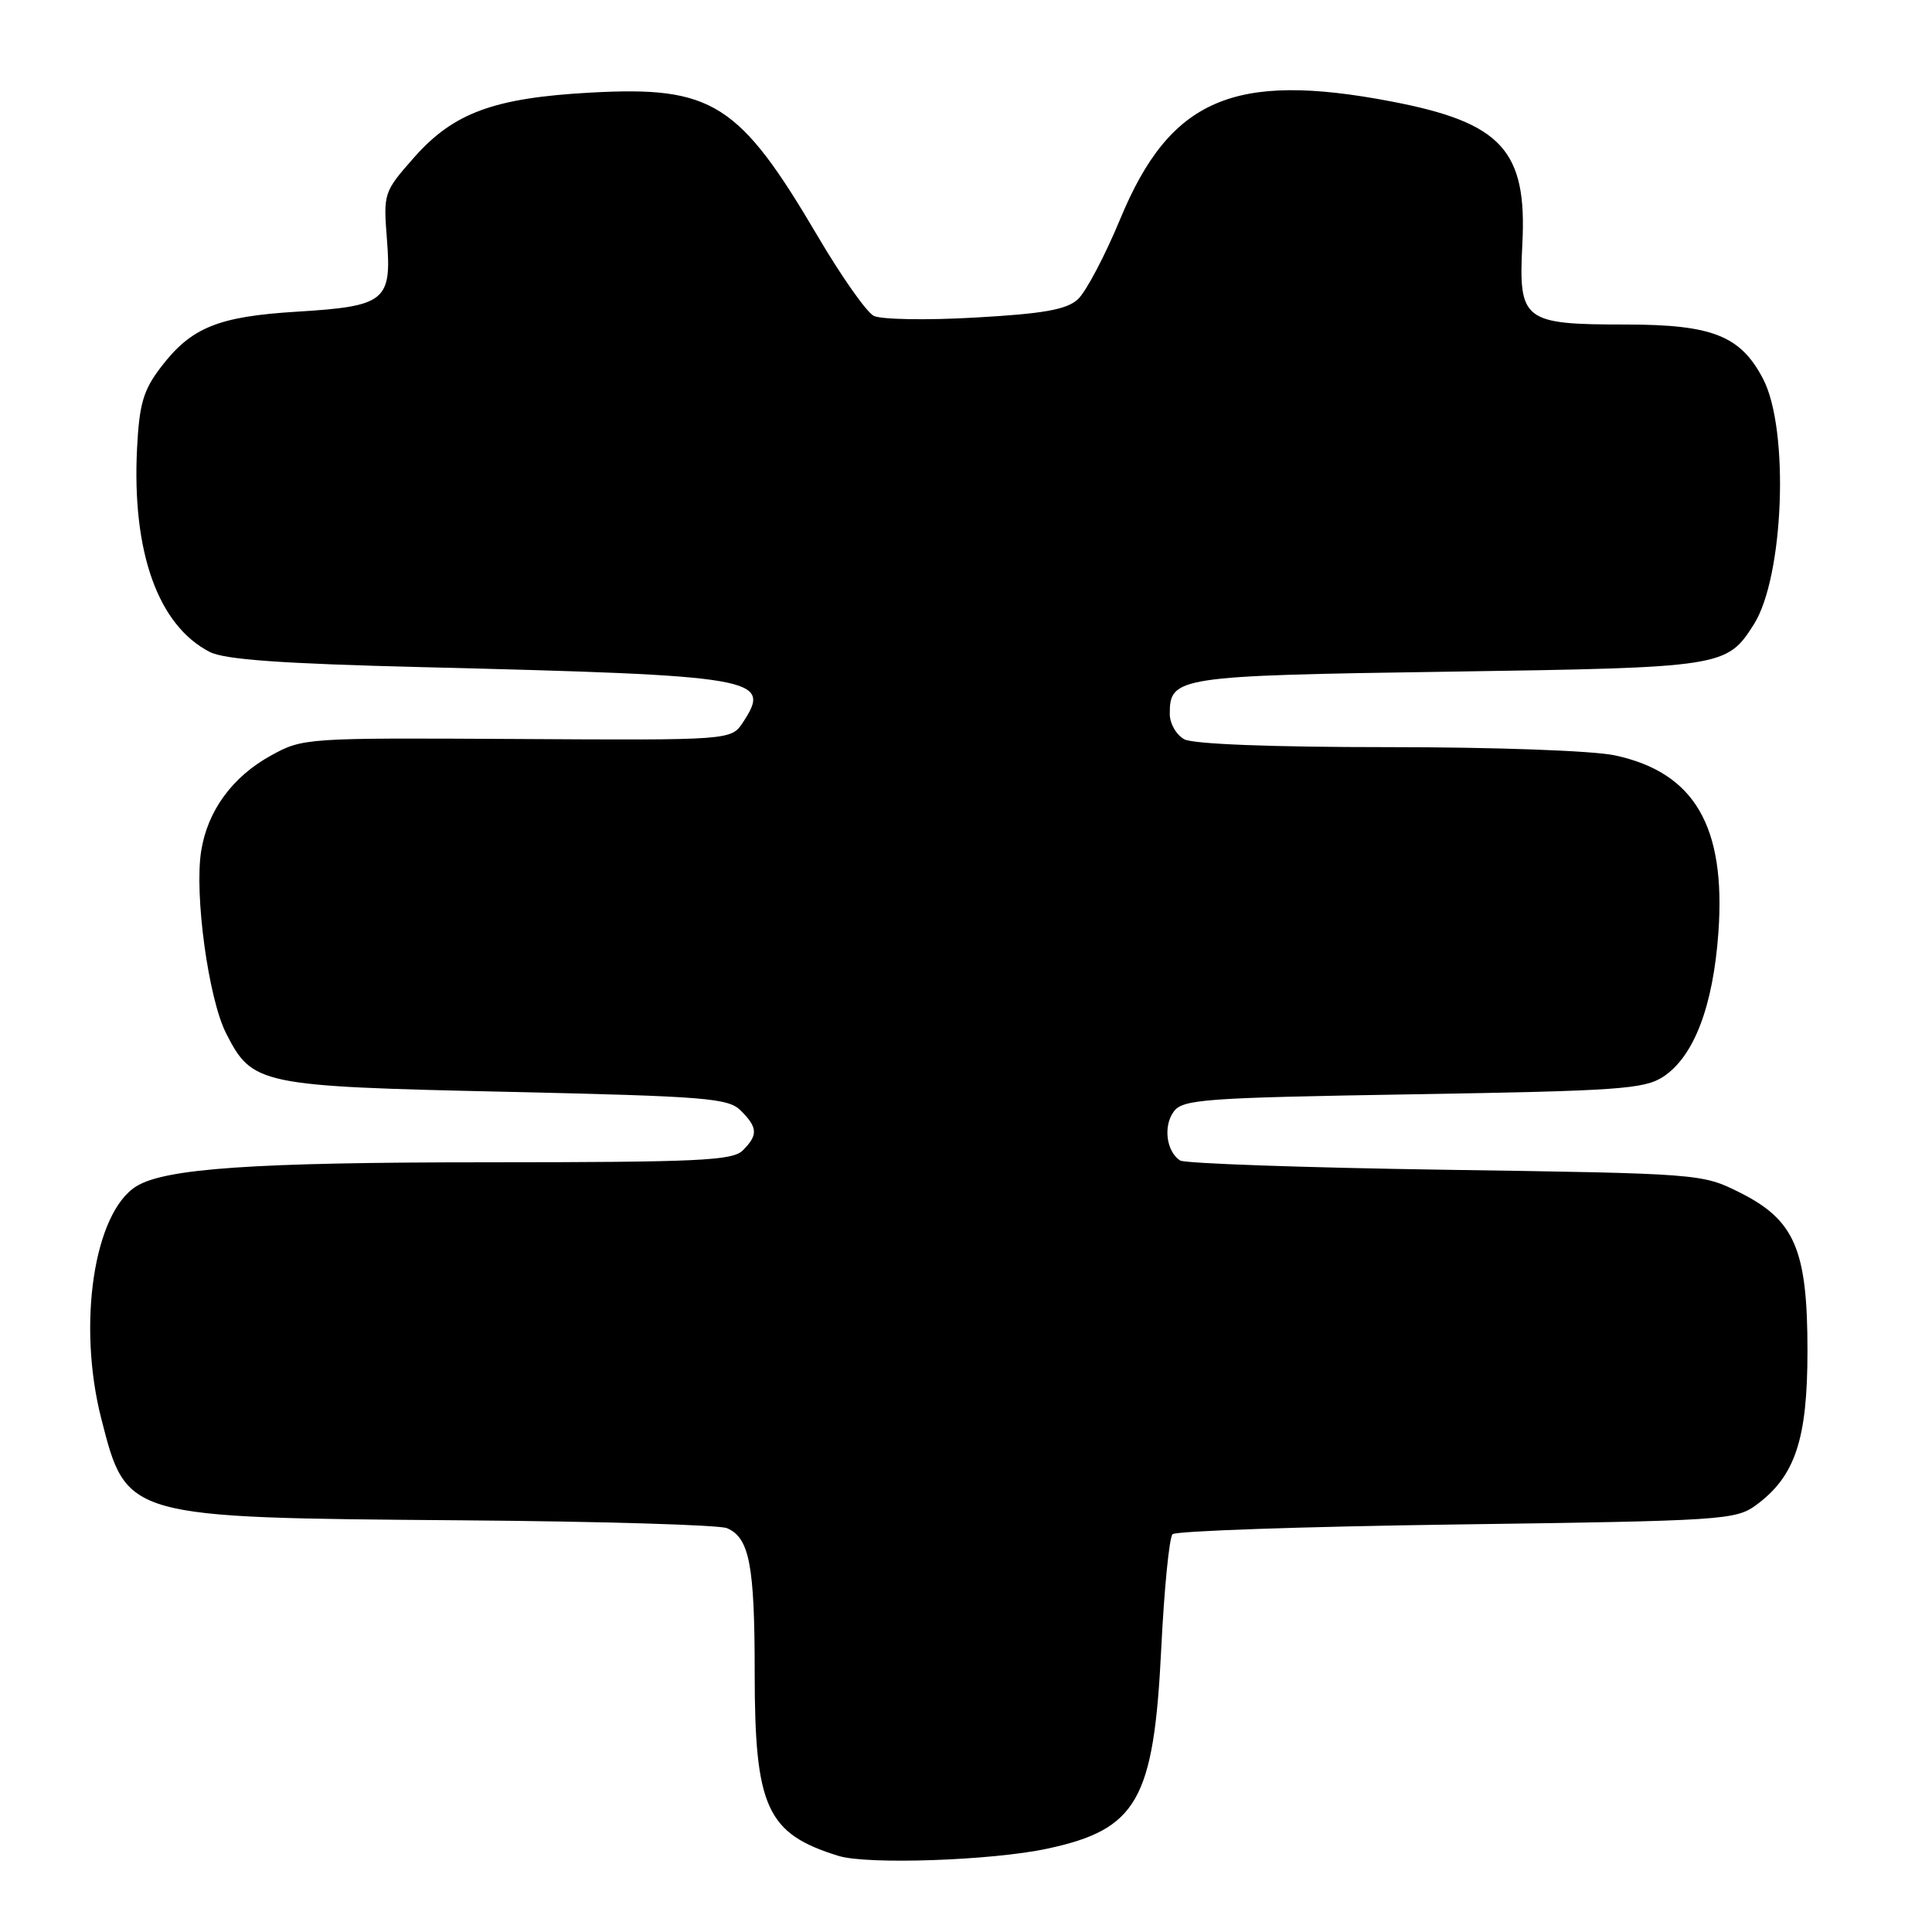 <?xml version="1.0" encoding="UTF-8" standalone="no"?>
<!DOCTYPE svg PUBLIC "-//W3C//DTD SVG 1.1//EN" "http://www.w3.org/Graphics/SVG/1.1/DTD/svg11.dtd" >
<svg xmlns="http://www.w3.org/2000/svg" xmlns:xlink="http://www.w3.org/1999/xlink" version="1.1" viewBox="0 0 256 256">
 <g >
 <path fill="currentColor"
d=" M 138.76 244.96 C 150.69 242.40 152.88 238.56 153.87 218.47 C 154.26 210.56 154.93 203.73 155.37 203.29 C 155.81 202.86 172.74 202.28 193.01 202.00 C 228.25 201.52 229.98 201.41 232.68 199.44 C 237.86 195.64 239.50 190.75 239.50 179.00 C 239.50 165.57 237.83 161.66 230.50 158.00 C 225.53 155.52 225.29 155.50 191.50 155.00 C 172.80 154.72 156.99 154.17 156.37 153.77 C 154.55 152.58 154.11 149.23 155.52 147.30 C 156.72 145.66 159.48 145.46 187.22 145.00 C 214.48 144.55 217.88 144.31 220.39 142.67 C 224.46 139.99 227.00 133.34 227.70 123.52 C 228.69 109.47 224.52 102.35 213.98 100.09 C 211.08 99.47 198.15 99.00 183.89 99.00 C 168.55 99.00 158.12 98.60 156.93 97.96 C 155.87 97.39 155.00 95.88 155.00 94.59 C 155.00 89.68 155.95 89.53 191.95 89.00 C 228.34 88.46 228.80 88.39 232.39 82.74 C 236.38 76.46 237.12 56.91 233.62 50.21 C 230.64 44.49 226.91 43.01 215.47 43.00 C 201.80 43.00 201.20 42.53 201.72 32.31 C 202.36 19.91 198.98 16.24 184.34 13.44 C 163.48 9.45 155.04 13.10 148.46 28.96 C 146.42 33.89 143.88 38.70 142.81 39.67 C 141.31 41.03 138.26 41.57 129.19 42.08 C 122.75 42.45 116.72 42.34 115.77 41.85 C 114.81 41.35 111.50 36.64 108.40 31.38 C 97.95 13.62 94.42 11.38 78.26 12.27 C 65.47 12.97 60.11 14.94 54.89 20.84 C 50.84 25.43 50.79 25.59 51.27 31.70 C 51.92 39.90 51.08 40.58 39.34 41.30 C 28.88 41.94 25.33 43.39 21.31 48.66 C 18.99 51.70 18.46 53.51 18.16 59.41 C 17.47 73.15 20.94 82.87 27.80 86.39 C 29.78 87.40 37.31 87.94 56.00 88.40 C 100.53 89.51 102.31 89.82 98.47 95.68 C 96.90 98.09 96.90 98.09 68.53 97.92 C 40.41 97.76 40.13 97.78 35.87 100.13 C 30.79 102.94 27.51 107.42 26.66 112.74 C 25.73 118.53 27.62 132.33 29.96 136.92 C 33.44 143.75 34.34 143.94 67.13 144.67 C 93.60 145.27 96.50 145.50 98.16 147.16 C 100.41 149.41 100.46 150.40 98.43 152.43 C 97.07 153.79 92.59 154.00 64.68 154.01 C 33.57 154.01 21.87 154.82 18.05 157.20 C 12.44 160.71 10.22 175.50 13.43 188.02 C 16.79 201.15 16.62 201.10 61.23 201.45 C 79.53 201.59 95.32 202.06 96.33 202.49 C 99.31 203.77 100.00 207.39 100.00 221.66 C 100.00 239.51 101.59 242.98 111.12 245.92 C 114.96 247.10 131.45 246.53 138.76 244.96 Z "/>
</g>
</svg>